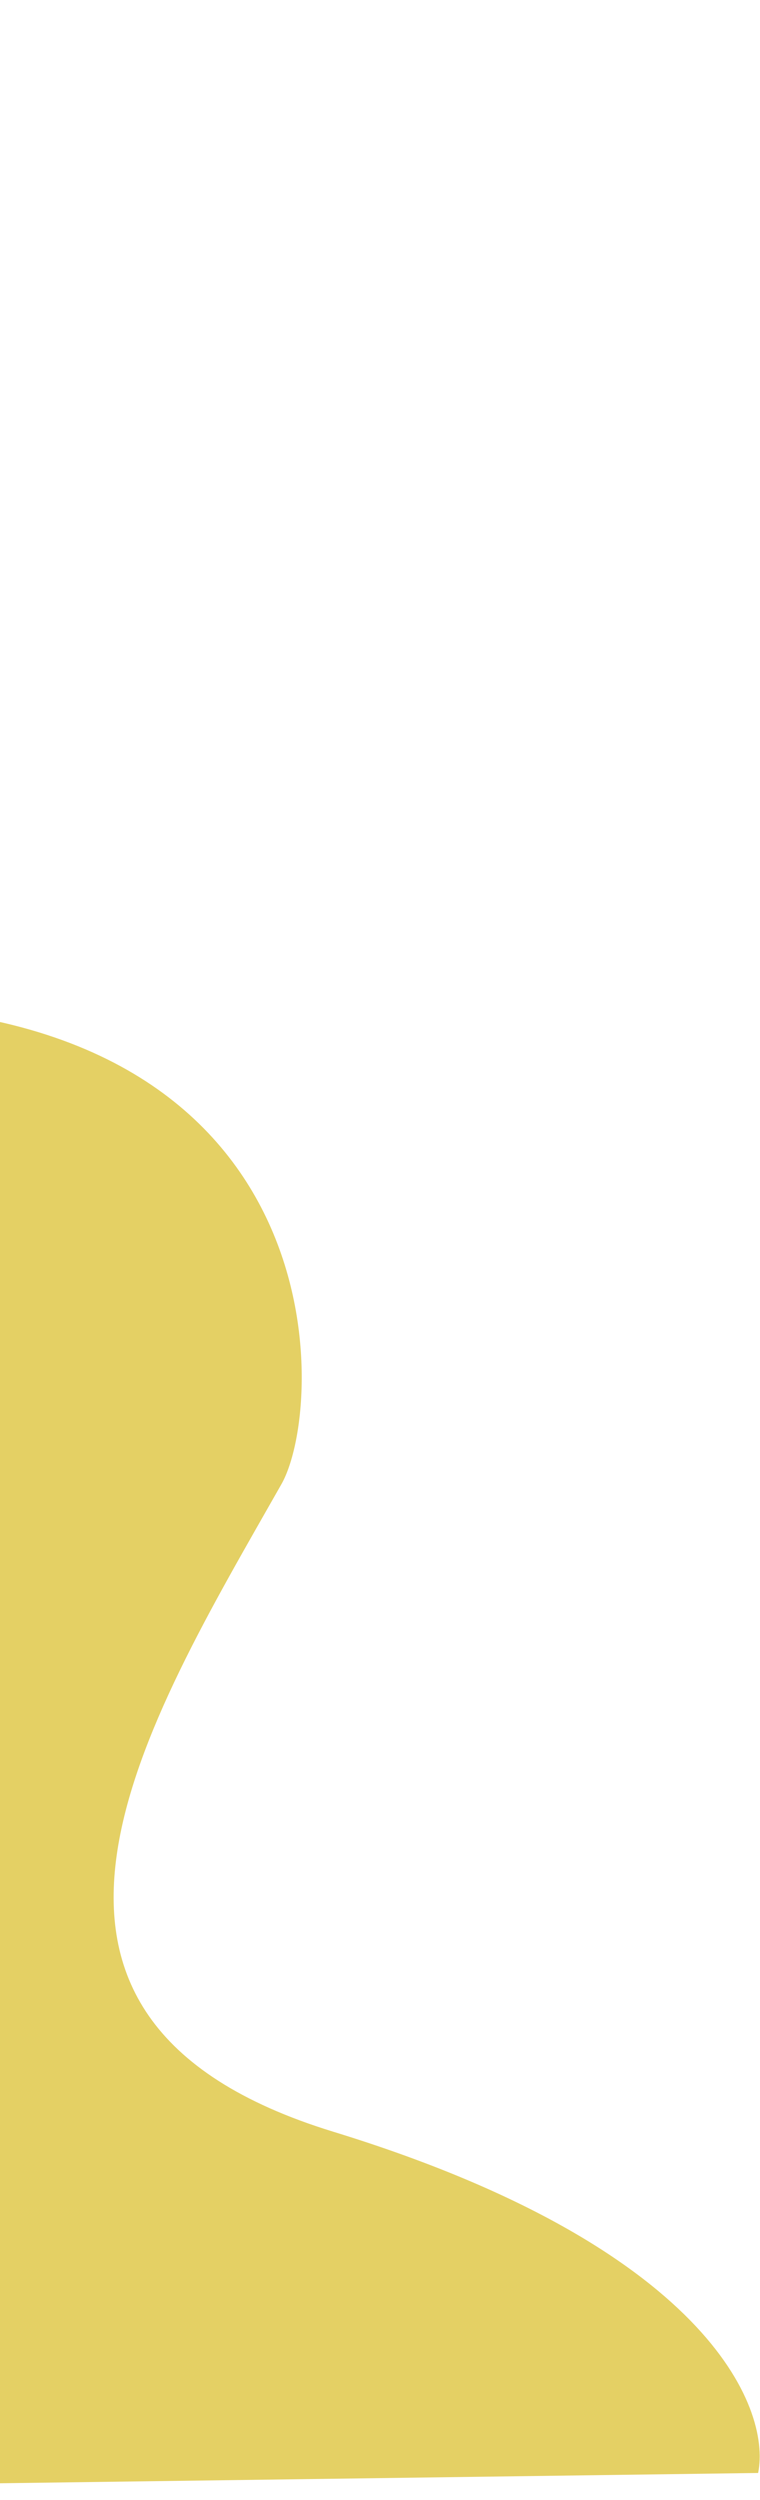 <svg width="142" height="467" viewBox="0 0 142 467" fill="none" xmlns="http://www.w3.org/2000/svg">
<path d="M62.237 398.204C131.769 419.551 144.15 449.604 141.65 461.962L-172.984 466.231C-179.659 306.11 -181.141 12.496 -181.258 3.924C-143.639 -13.554 -59.101 30.038 -91.499 92.725C-123.898 155.413 -129.09 189.148 -32.674 187.84C63.743 186.531 61.004 262.396 52.59 277.237C27.182 322.055 -7.294 376.857 62.237 398.204Z" fill="#E4D064"/>
</svg>
